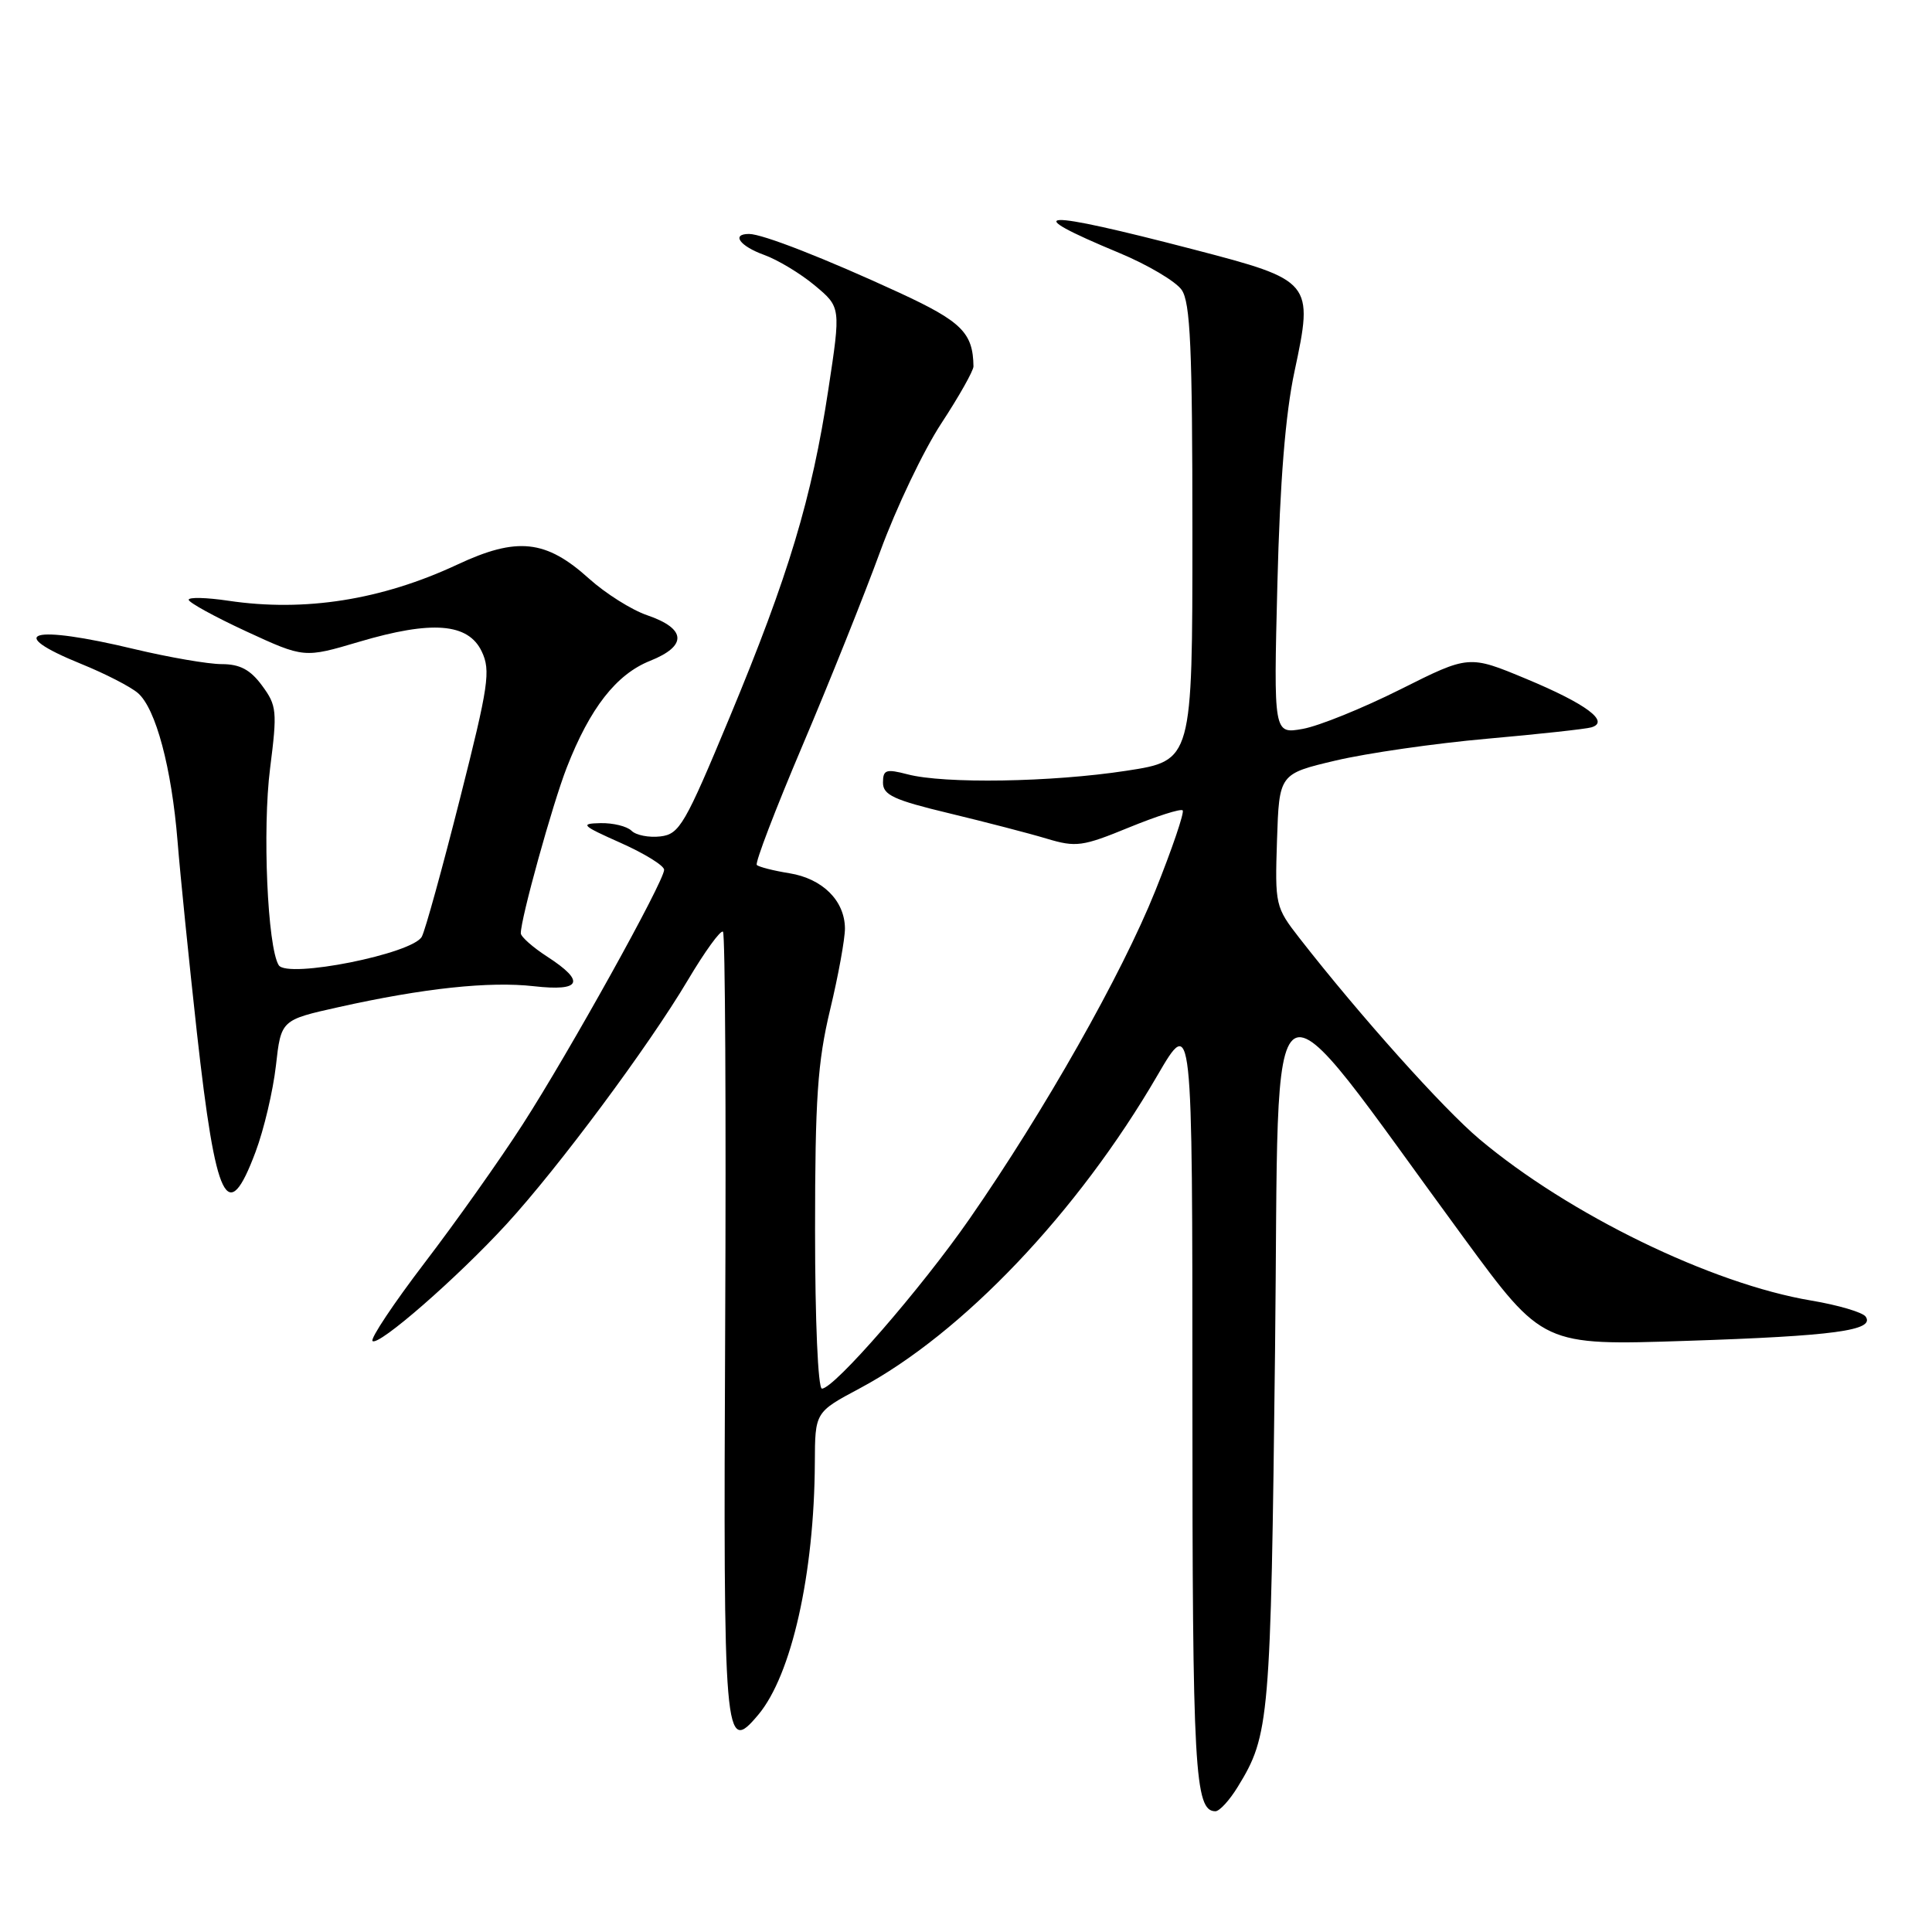 <?xml version="1.0" encoding="UTF-8" standalone="no"?>
<!DOCTYPE svg PUBLIC "-//W3C//DTD SVG 1.1//EN" "http://www.w3.org/Graphics/SVG/1.1/DTD/svg11.dtd" >
<svg xmlns="http://www.w3.org/2000/svg" xmlns:xlink="http://www.w3.org/1999/xlink" version="1.1" viewBox="0 0 256 256">
 <g >
 <path fill="currentColor"
d=" M 164.02 236.75 C 168.22 229.91 168.38 228.03 168.95 179.00 C 169.57 125.52 166.88 127.13 193.97 164.03 C 204.44 178.30 204.44 178.30 223.47 177.67 C 243.00 177.03 248.48 176.29 247.21 174.46 C 246.82 173.89 243.57 172.93 240.00 172.33 C 226.80 170.12 207.88 160.91 196.03 150.94 C 191.20 146.87 180.24 134.63 172.19 124.31 C 168.99 120.20 168.93 119.92 169.21 111.33 C 169.50 102.54 169.50 102.54 177.00 100.77 C 181.12 99.80 190.12 98.50 197.00 97.89 C 203.88 97.28 210.11 96.60 210.86 96.38 C 213.37 95.64 210.20 93.27 202.25 89.96 C 194.64 86.79 194.64 86.79 185.57 91.34 C 180.58 93.84 174.76 96.20 172.63 96.58 C 168.76 97.27 168.76 97.27 169.26 77.38 C 169.60 63.84 170.32 54.86 171.53 49.21 C 174.07 37.33 173.92 37.16 158.18 33.06 C 137.63 27.71 134.68 27.85 148.32 33.52 C 152.07 35.08 155.78 37.28 156.57 38.40 C 157.73 40.06 158.00 46.06 158.00 70.62 C 158.00 100.79 158.00 100.79 149.25 102.13 C 139.36 103.65 125.11 103.88 120.25 102.60 C 117.40 101.86 117.00 101.99 117.00 103.71 C 117.00 105.34 118.45 106.01 125.75 107.76 C 130.56 108.92 136.39 110.43 138.71 111.13 C 142.58 112.29 143.44 112.17 149.58 109.65 C 153.25 108.15 156.46 107.12 156.71 107.38 C 156.96 107.63 155.33 112.44 153.07 118.07 C 148.62 129.15 138.41 147.18 128.47 161.50 C 122.05 170.75 110.53 184.00 108.91 184.00 C 108.39 184.00 108.00 175.00 108.00 163.06 C 108.00 145.60 108.33 140.75 109.99 133.81 C 111.09 129.24 111.97 124.38 111.96 123.00 C 111.92 119.33 108.98 116.42 104.60 115.71 C 102.48 115.37 100.54 114.87 100.28 114.61 C 100.02 114.35 102.74 107.25 106.32 98.82 C 109.90 90.39 114.54 78.80 116.64 73.05 C 118.74 67.31 122.38 59.68 124.73 56.10 C 127.08 52.52 128.99 49.12 128.99 48.55 C 128.93 44.10 127.43 42.61 119.20 38.80 C 109.34 34.25 101.04 31.00 99.25 31.00 C 96.86 31.00 98.02 32.61 101.26 33.78 C 103.06 34.43 106.08 36.25 107.97 37.83 C 111.42 40.71 111.42 40.71 109.76 51.61 C 107.58 66.01 104.49 76.28 96.70 95.00 C 90.76 109.28 90.04 110.53 87.51 110.83 C 85.99 111.01 84.27 110.67 83.68 110.08 C 83.09 109.49 81.23 109.03 79.55 109.07 C 76.81 109.13 77.08 109.39 82.25 111.69 C 85.41 113.10 88.00 114.70 88.00 115.25 C 88.00 116.79 75.41 139.44 69.25 149.00 C 66.24 153.68 60.40 161.92 56.28 167.31 C 52.16 172.71 49.05 177.38 49.36 177.69 C 50.12 178.45 60.61 169.30 67.13 162.19 C 74.00 154.70 85.93 138.65 91.12 129.91 C 93.40 126.07 95.50 123.17 95.80 123.46 C 96.09 123.75 96.22 147.19 96.09 175.56 C 95.84 231.01 95.97 232.57 100.47 227.22 C 104.89 221.96 107.90 208.55 107.97 193.81 C 108.00 187.12 108.00 187.12 113.91 183.97 C 127.52 176.71 142.79 160.67 153.35 142.52 C 158.00 134.54 158.00 134.54 158.00 185.34 C 158.00 234.63 158.30 240.00 161.05 240.00 C 161.59 240.00 162.93 238.54 164.02 236.75 Z  M 33.86 152.64 C 34.97 149.69 36.18 144.54 36.56 141.21 C 37.24 135.15 37.24 135.15 44.87 133.45 C 56.12 130.94 64.83 130.01 70.75 130.68 C 77.03 131.39 77.62 130.07 72.51 126.76 C 70.59 125.52 69.02 124.12 69.01 123.67 C 68.98 121.79 73.21 106.54 75.10 101.70 C 78.18 93.81 81.66 89.35 86.15 87.56 C 91.10 85.58 90.95 83.30 85.75 81.52 C 83.69 80.82 80.23 78.63 78.06 76.68 C 72.34 71.51 68.52 71.10 60.60 74.81 C 50.56 79.50 40.38 81.11 30.25 79.60 C 27.36 79.17 25.00 79.11 25.00 79.47 C 25.00 79.83 28.44 81.72 32.65 83.67 C 40.30 87.20 40.30 87.20 47.59 85.04 C 57.23 82.18 62.04 82.56 63.83 86.32 C 65.04 88.86 64.75 90.82 60.95 105.82 C 58.63 114.99 56.36 123.22 55.90 124.10 C 54.75 126.37 38.05 129.70 36.93 127.89 C 35.44 125.48 34.76 109.87 35.79 101.79 C 36.75 94.23 36.68 93.49 34.72 90.84 C 33.17 88.73 31.78 88.00 29.38 88.00 C 27.59 88.00 22.39 87.10 17.81 86.01 C 4.16 82.73 0.42 83.77 10.75 87.97 C 13.91 89.25 17.30 90.99 18.27 91.83 C 20.64 93.87 22.74 101.73 23.53 111.50 C 23.88 115.90 25.04 127.30 26.09 136.83 C 28.61 159.45 30.14 162.58 33.86 152.64 Z "/>
</g>
</svg>